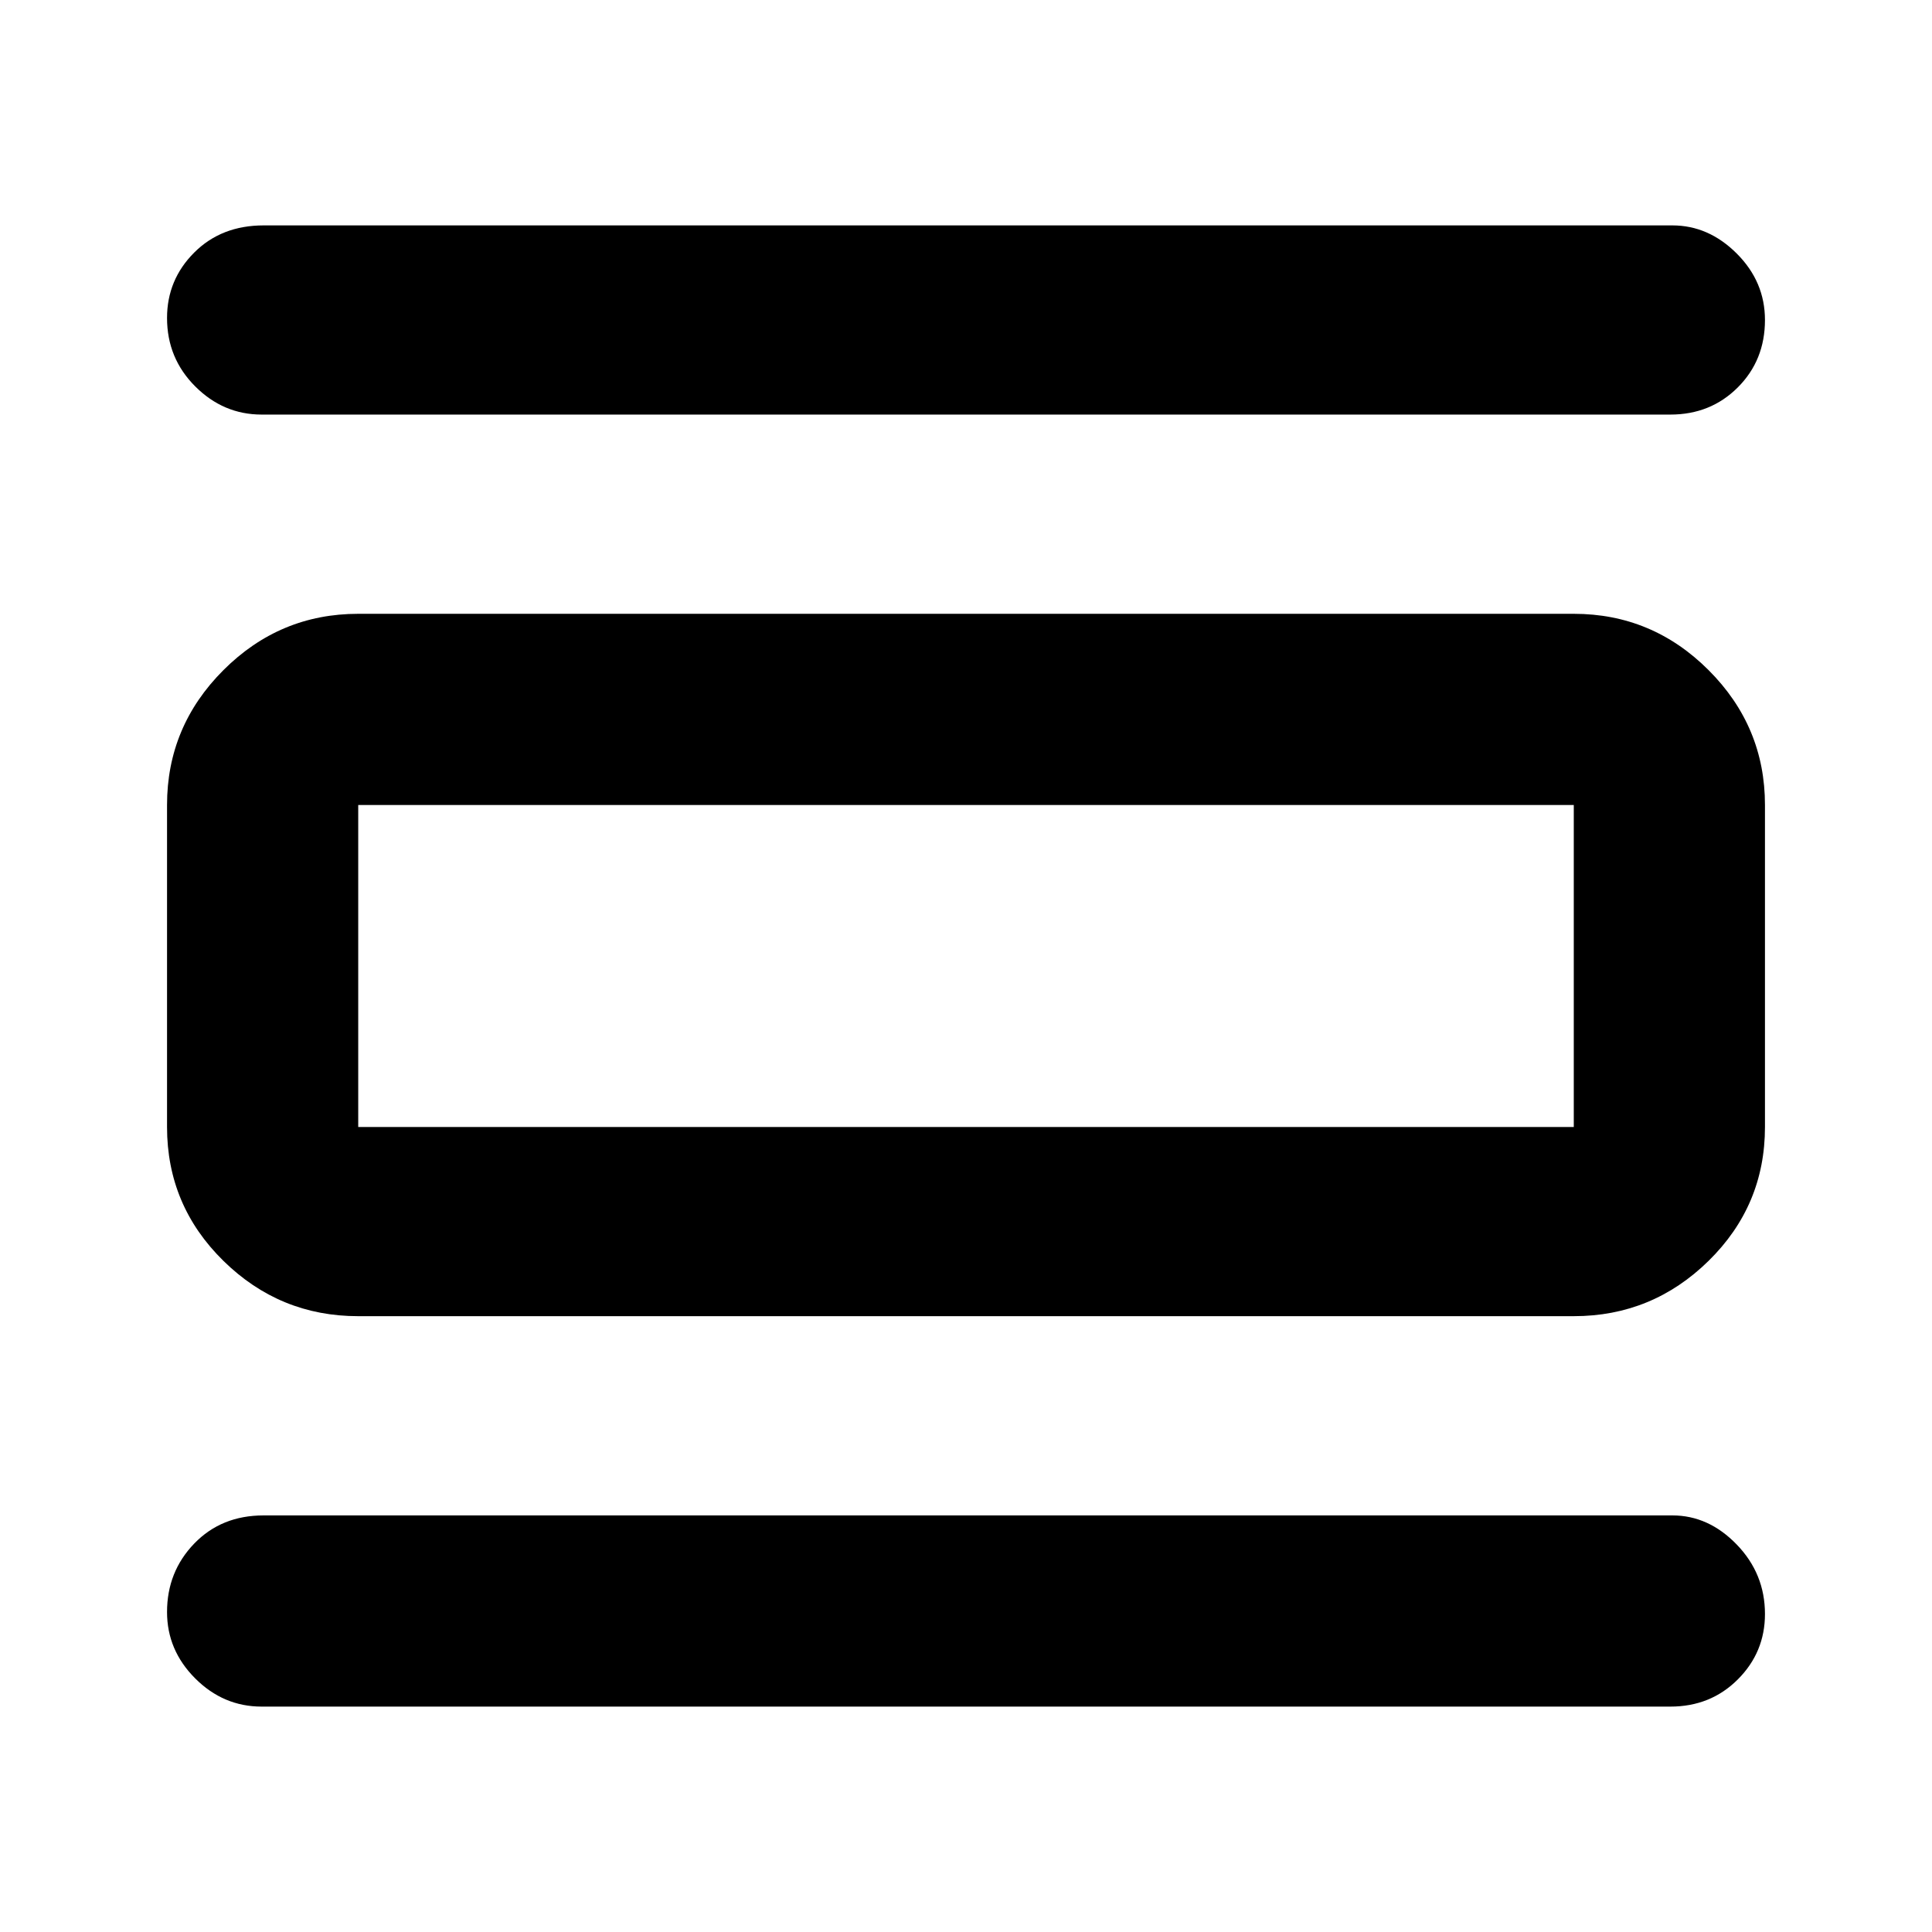 <svg xmlns="http://www.w3.org/2000/svg" width="48" height="48" viewBox="0 0 48 48"><path d="M6.5 42.4q-.95 0-1.65-.7t-.7-1.65q0-1 .675-1.7t1.725-.7h35q.9 0 1.6.725.7.725.7 1.725 0 .95-.675 1.625T41.5 42.4Zm0-32.1q-.95 0-1.65-.7t-.7-1.7q0-.95.675-1.625T6.55 5.6h35q.9 0 1.6.7.7.7.7 1.65 0 1-.675 1.675T41.5 10.3Zm2.4 22.4q-1.95 0-3.35-1.375Q4.15 29.95 4.15 28v-8q0-1.95 1.4-3.35 1.4-1.4 3.35-1.4h30.2q1.95 0 3.35 1.4 1.4 1.4 1.4 3.35v8q0 1.95-1.4 3.325-1.4 1.375-3.35 1.375Zm0-4.7h30.2v-8H8.9v8Zm0-8v8-8Z"/></svg>